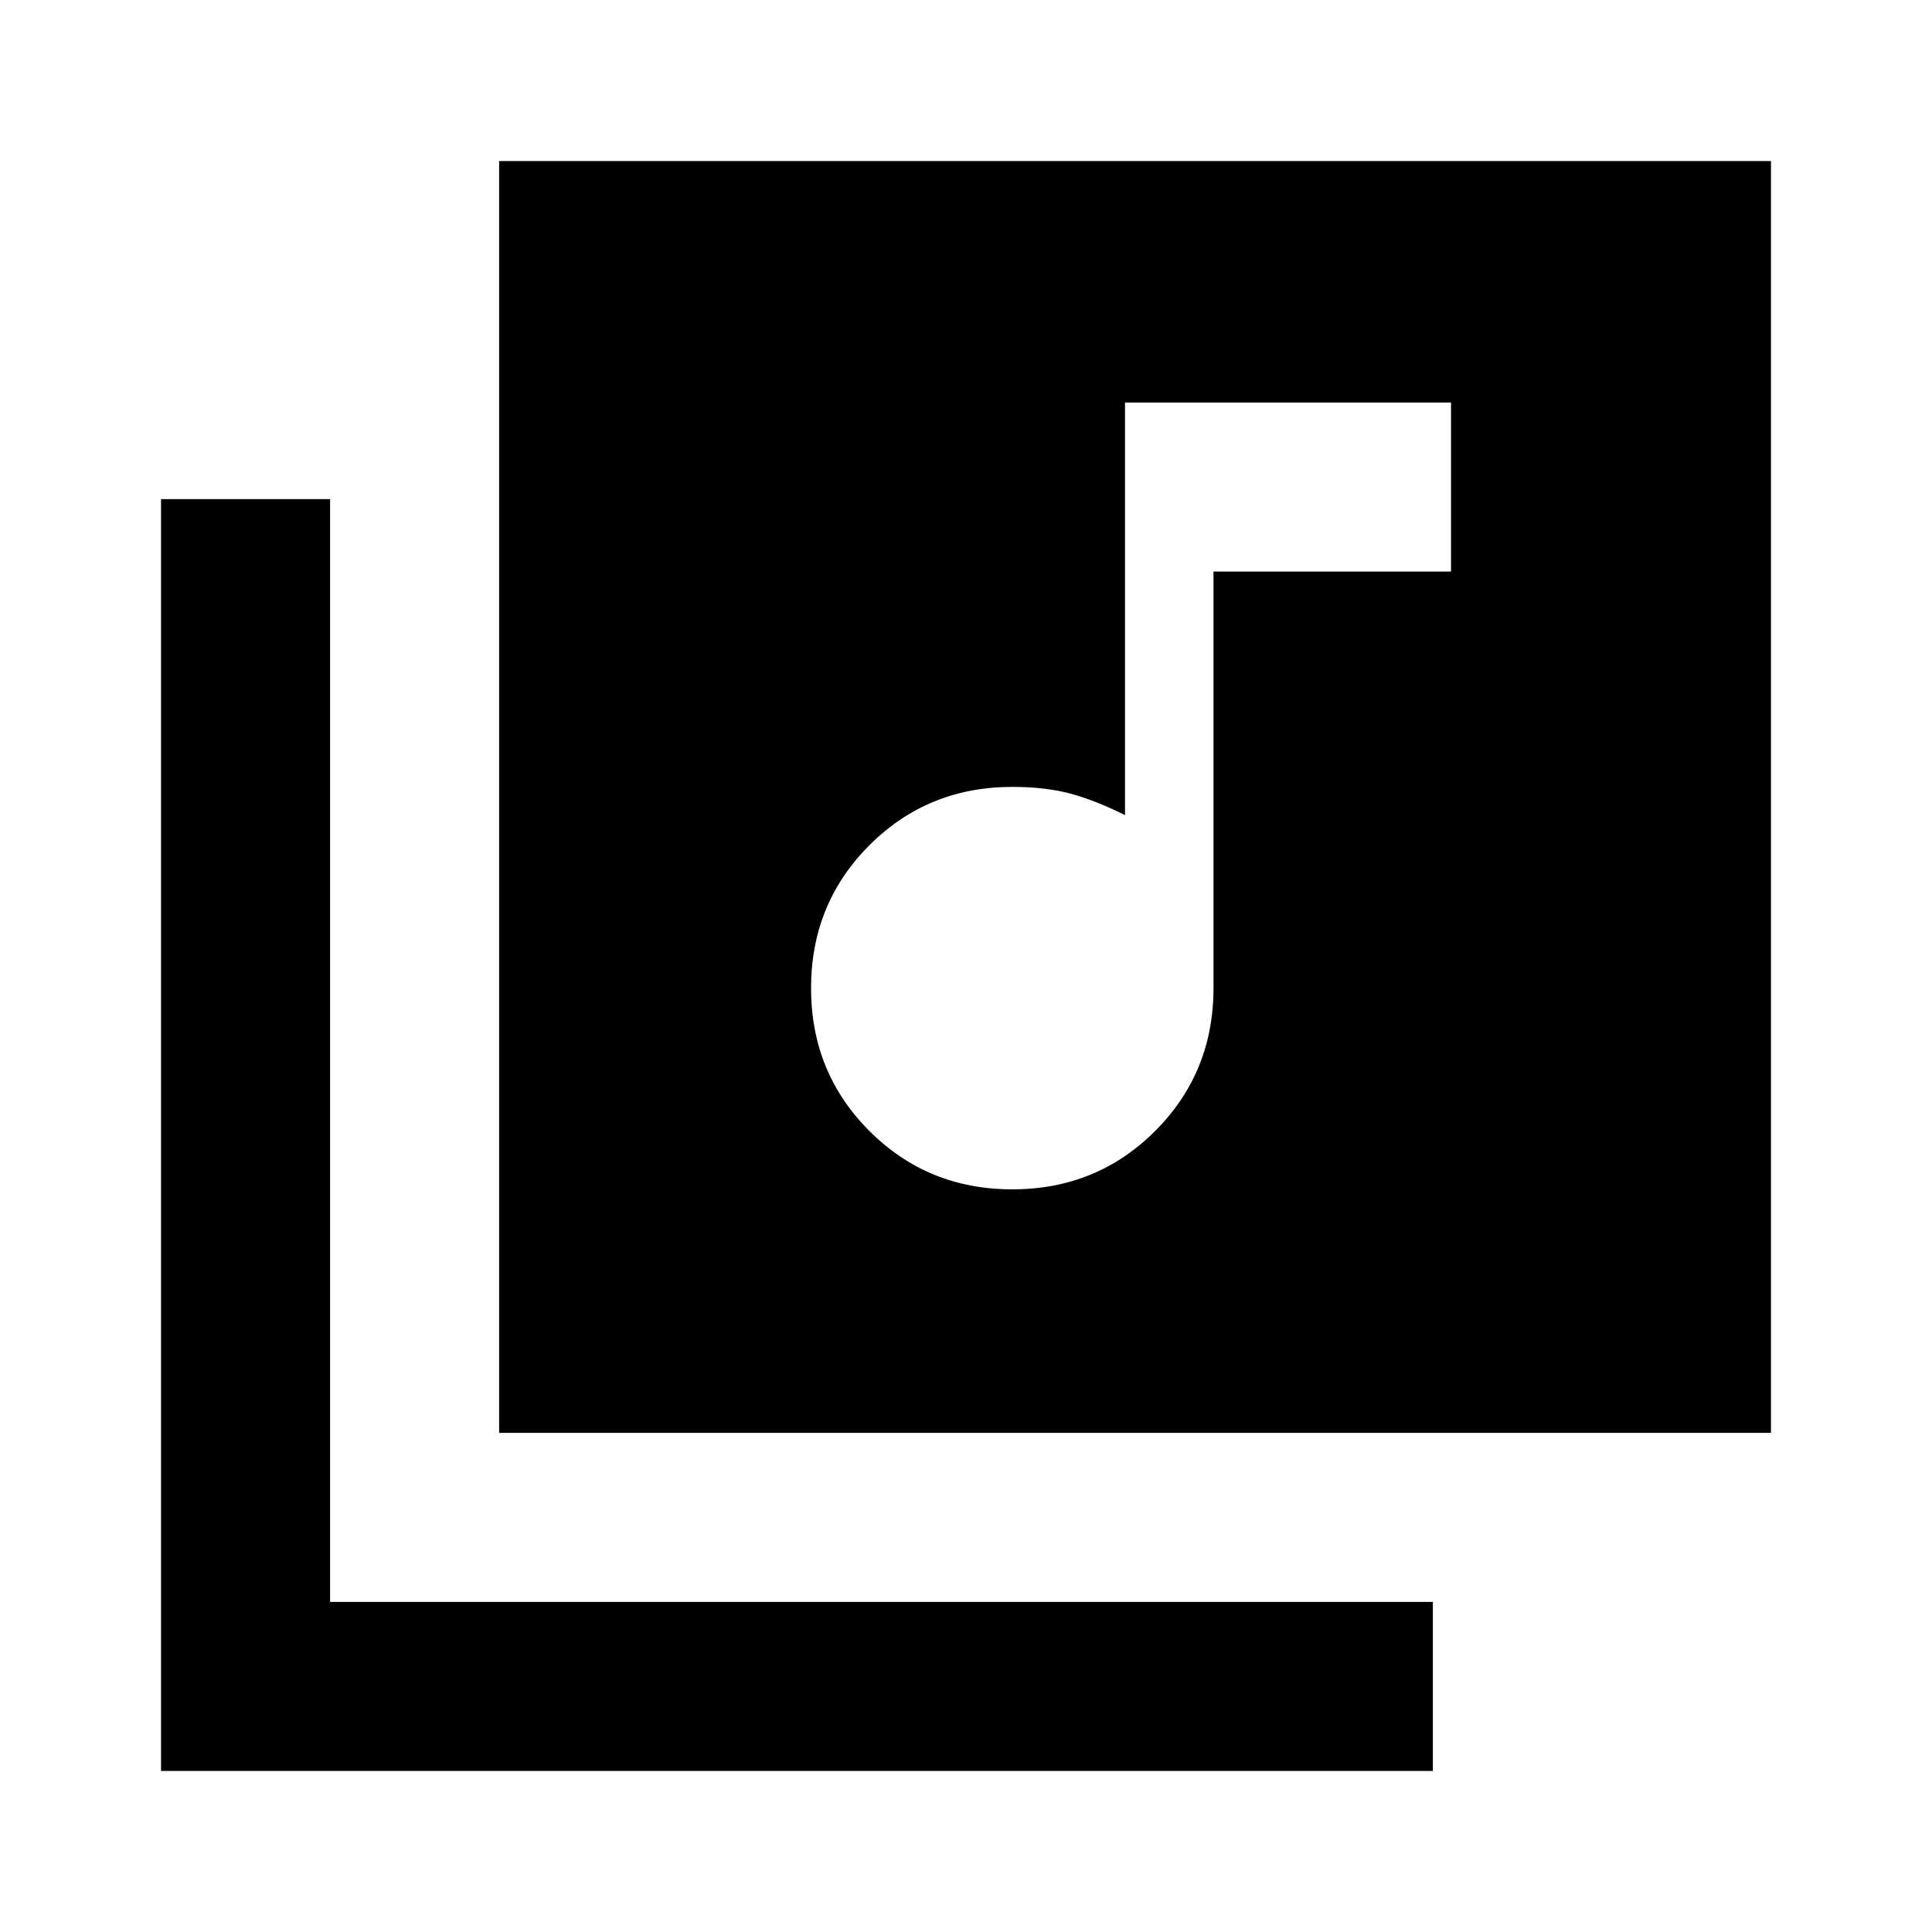 <svg xmlns="http://www.w3.org/2000/svg" height="20" width="20"><path d="M10.479 12.312Q11.354 12.312 11.958 11.708Q12.562 11.104 12.562 10.229V5.917H15.021V4.167H11.646V8.438Q11.354 8.292 11.094 8.219Q10.833 8.146 10.479 8.146Q9.604 8.146 9 8.75Q8.396 9.354 8.396 10.229Q8.396 11.104 9 11.708Q9.604 12.312 10.479 12.312ZM5.167 1.667H18.333V14.833H5.167ZM1.667 18.333V5.167H3.417V16.583H14.833V18.333Z"/></svg>